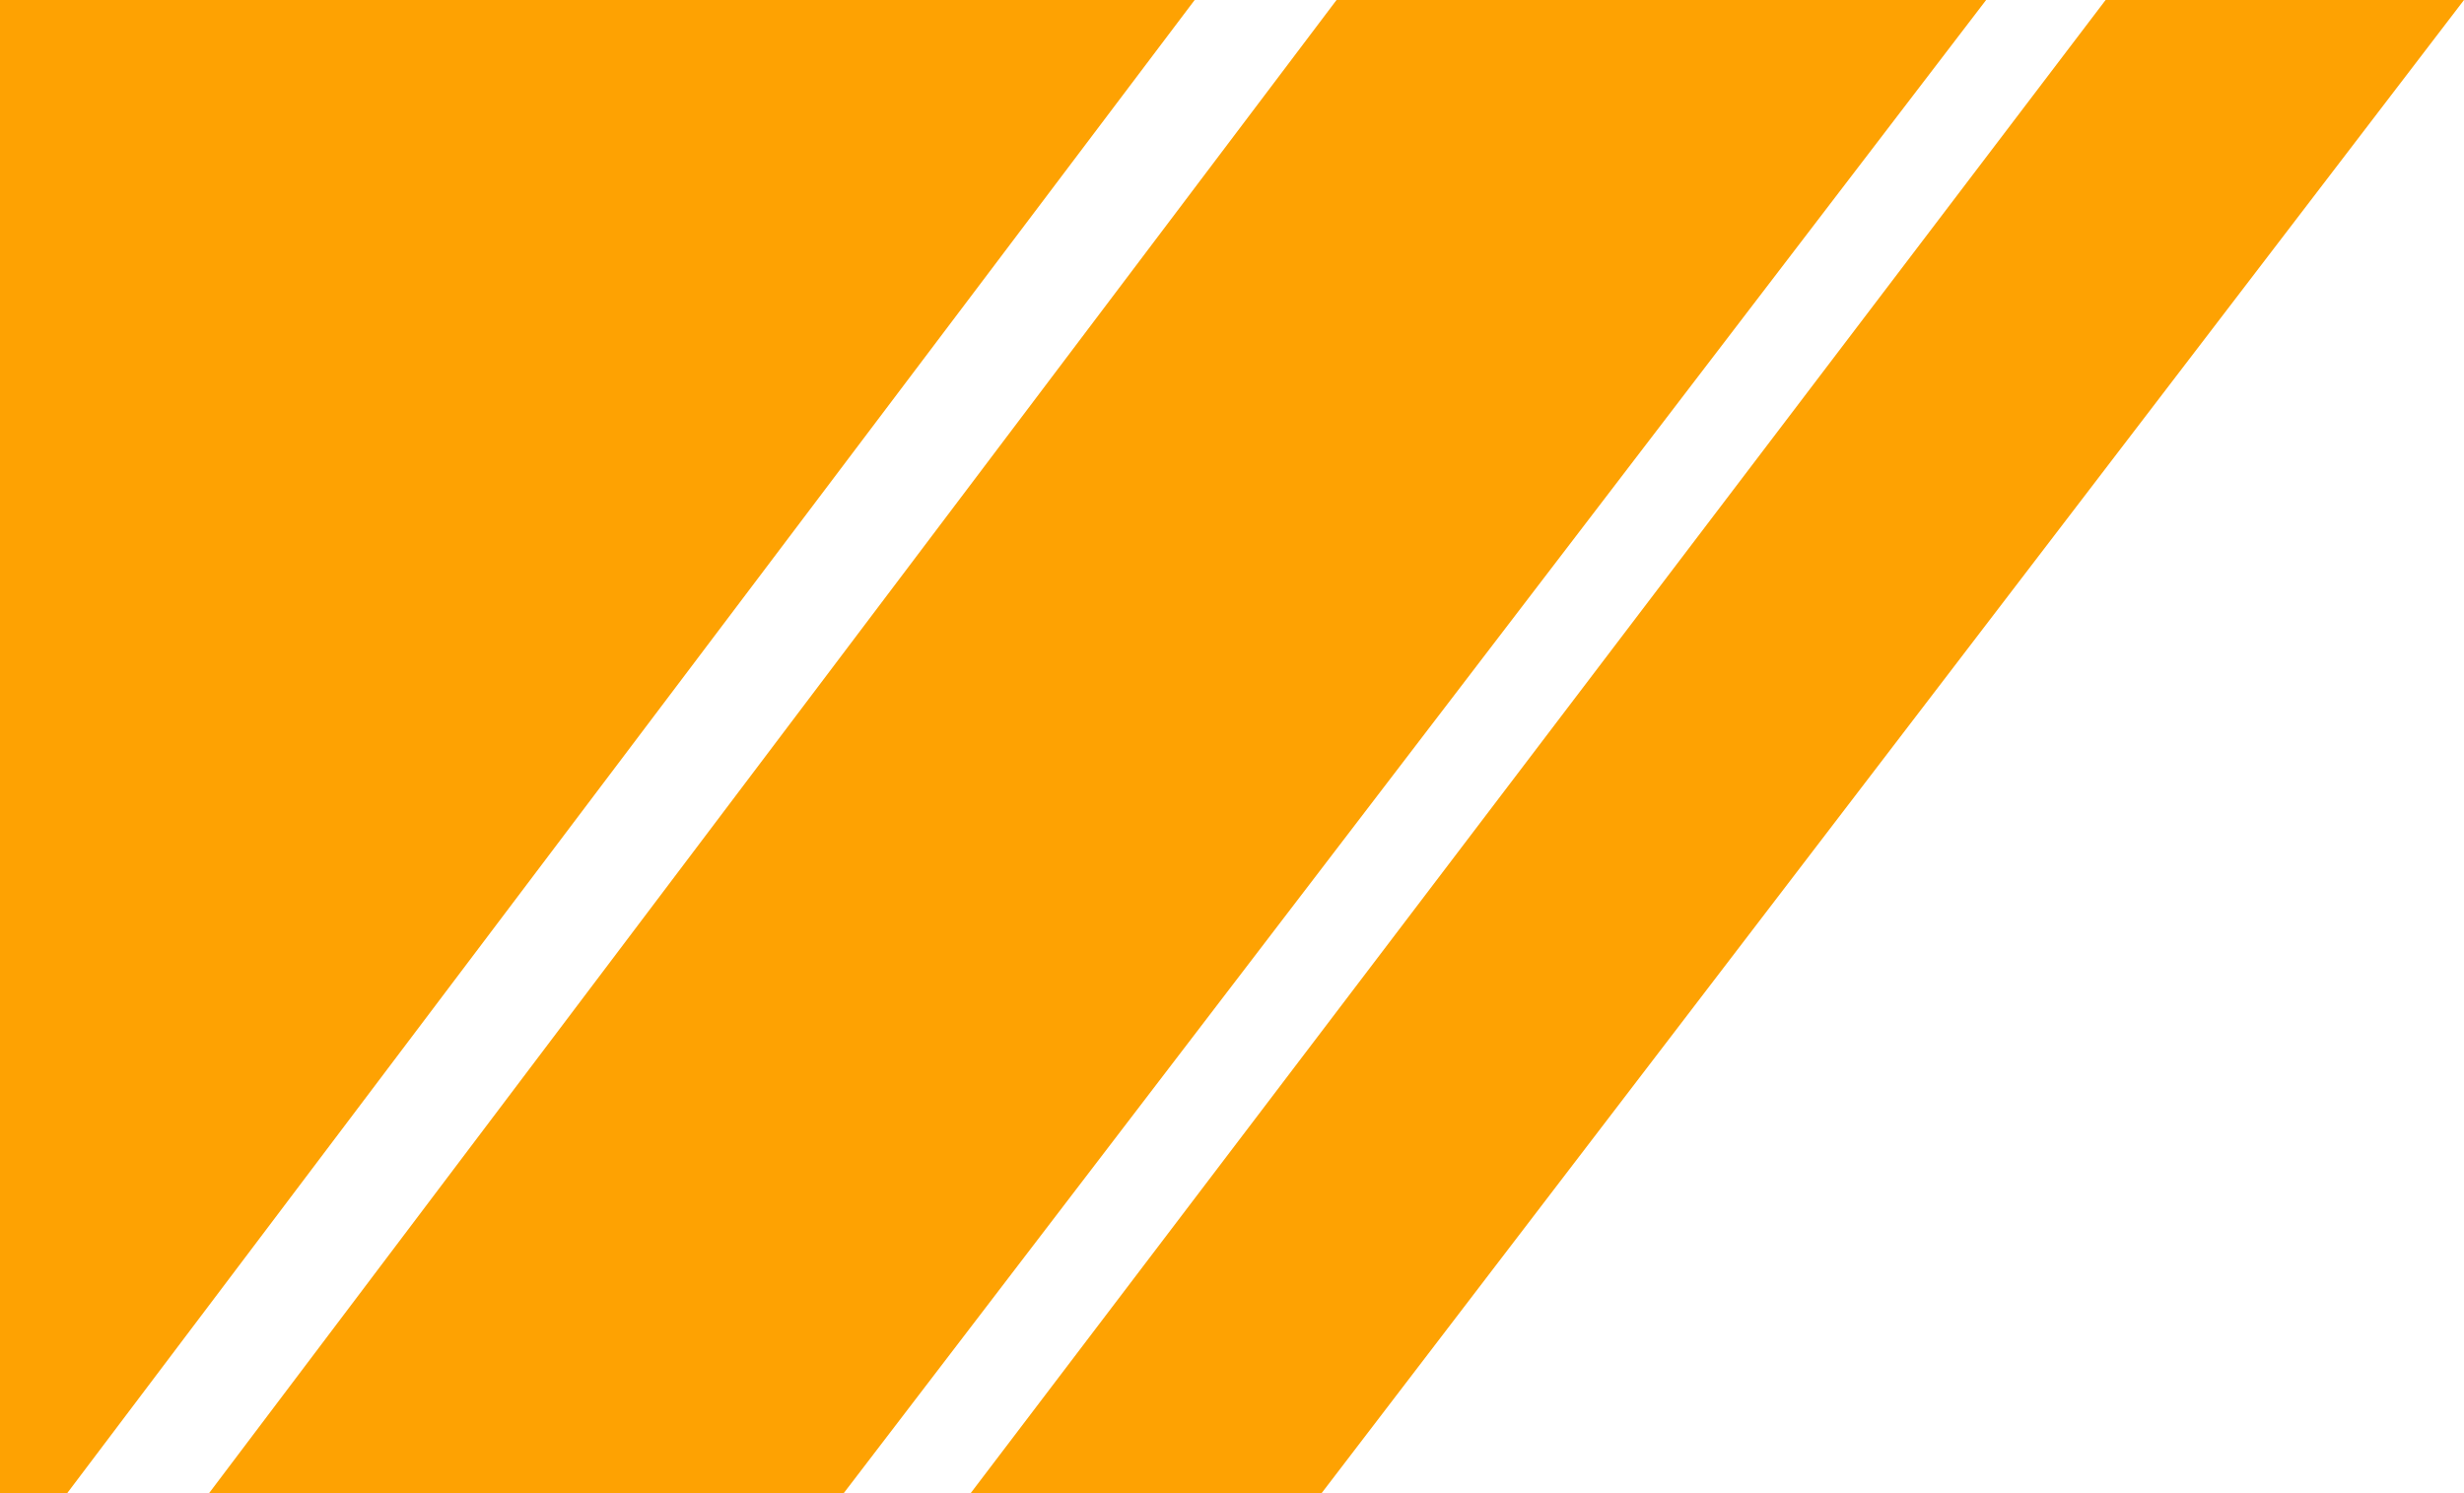 <?xml version="1.0" encoding="utf-8"?>
<!-- Generator: Adobe Illustrator 26.2.1, SVG Export Plug-In . SVG Version: 6.00 Build 0)  -->
<svg version="1.0" id="Layer_1" xmlns="http://www.w3.org/2000/svg" xmlns:xlink="http://www.w3.org/1999/xlink" x="0px" y="0px"
	 viewBox="0 0 33 20" enable-background="new 0 0 33 20" xml:space="preserve">
<g>
	<g transform="matrix(1, 0, 0, 1, 0, 0)">
		<path id="Path_29-2" fill="#FEA202" d="M17.9,0L2.8,20h8.5L26.6,0H17.9z"/>
	</g>
	<g transform="matrix(1, 0, 0, 1, 0, 0)">
		<path id="Path_32-2" fill="#FEA202" d="M0,0v20h0.9L16,0H0z"/>
	</g>
	<g transform="matrix(1, 0, 0, 1, 0, 0)">
		<path id="Path_33-2" fill="#FEA202" d="M28.2,0L13,20h4.7L33,0H28.2z"/>
	</g>
</g>
</svg>
